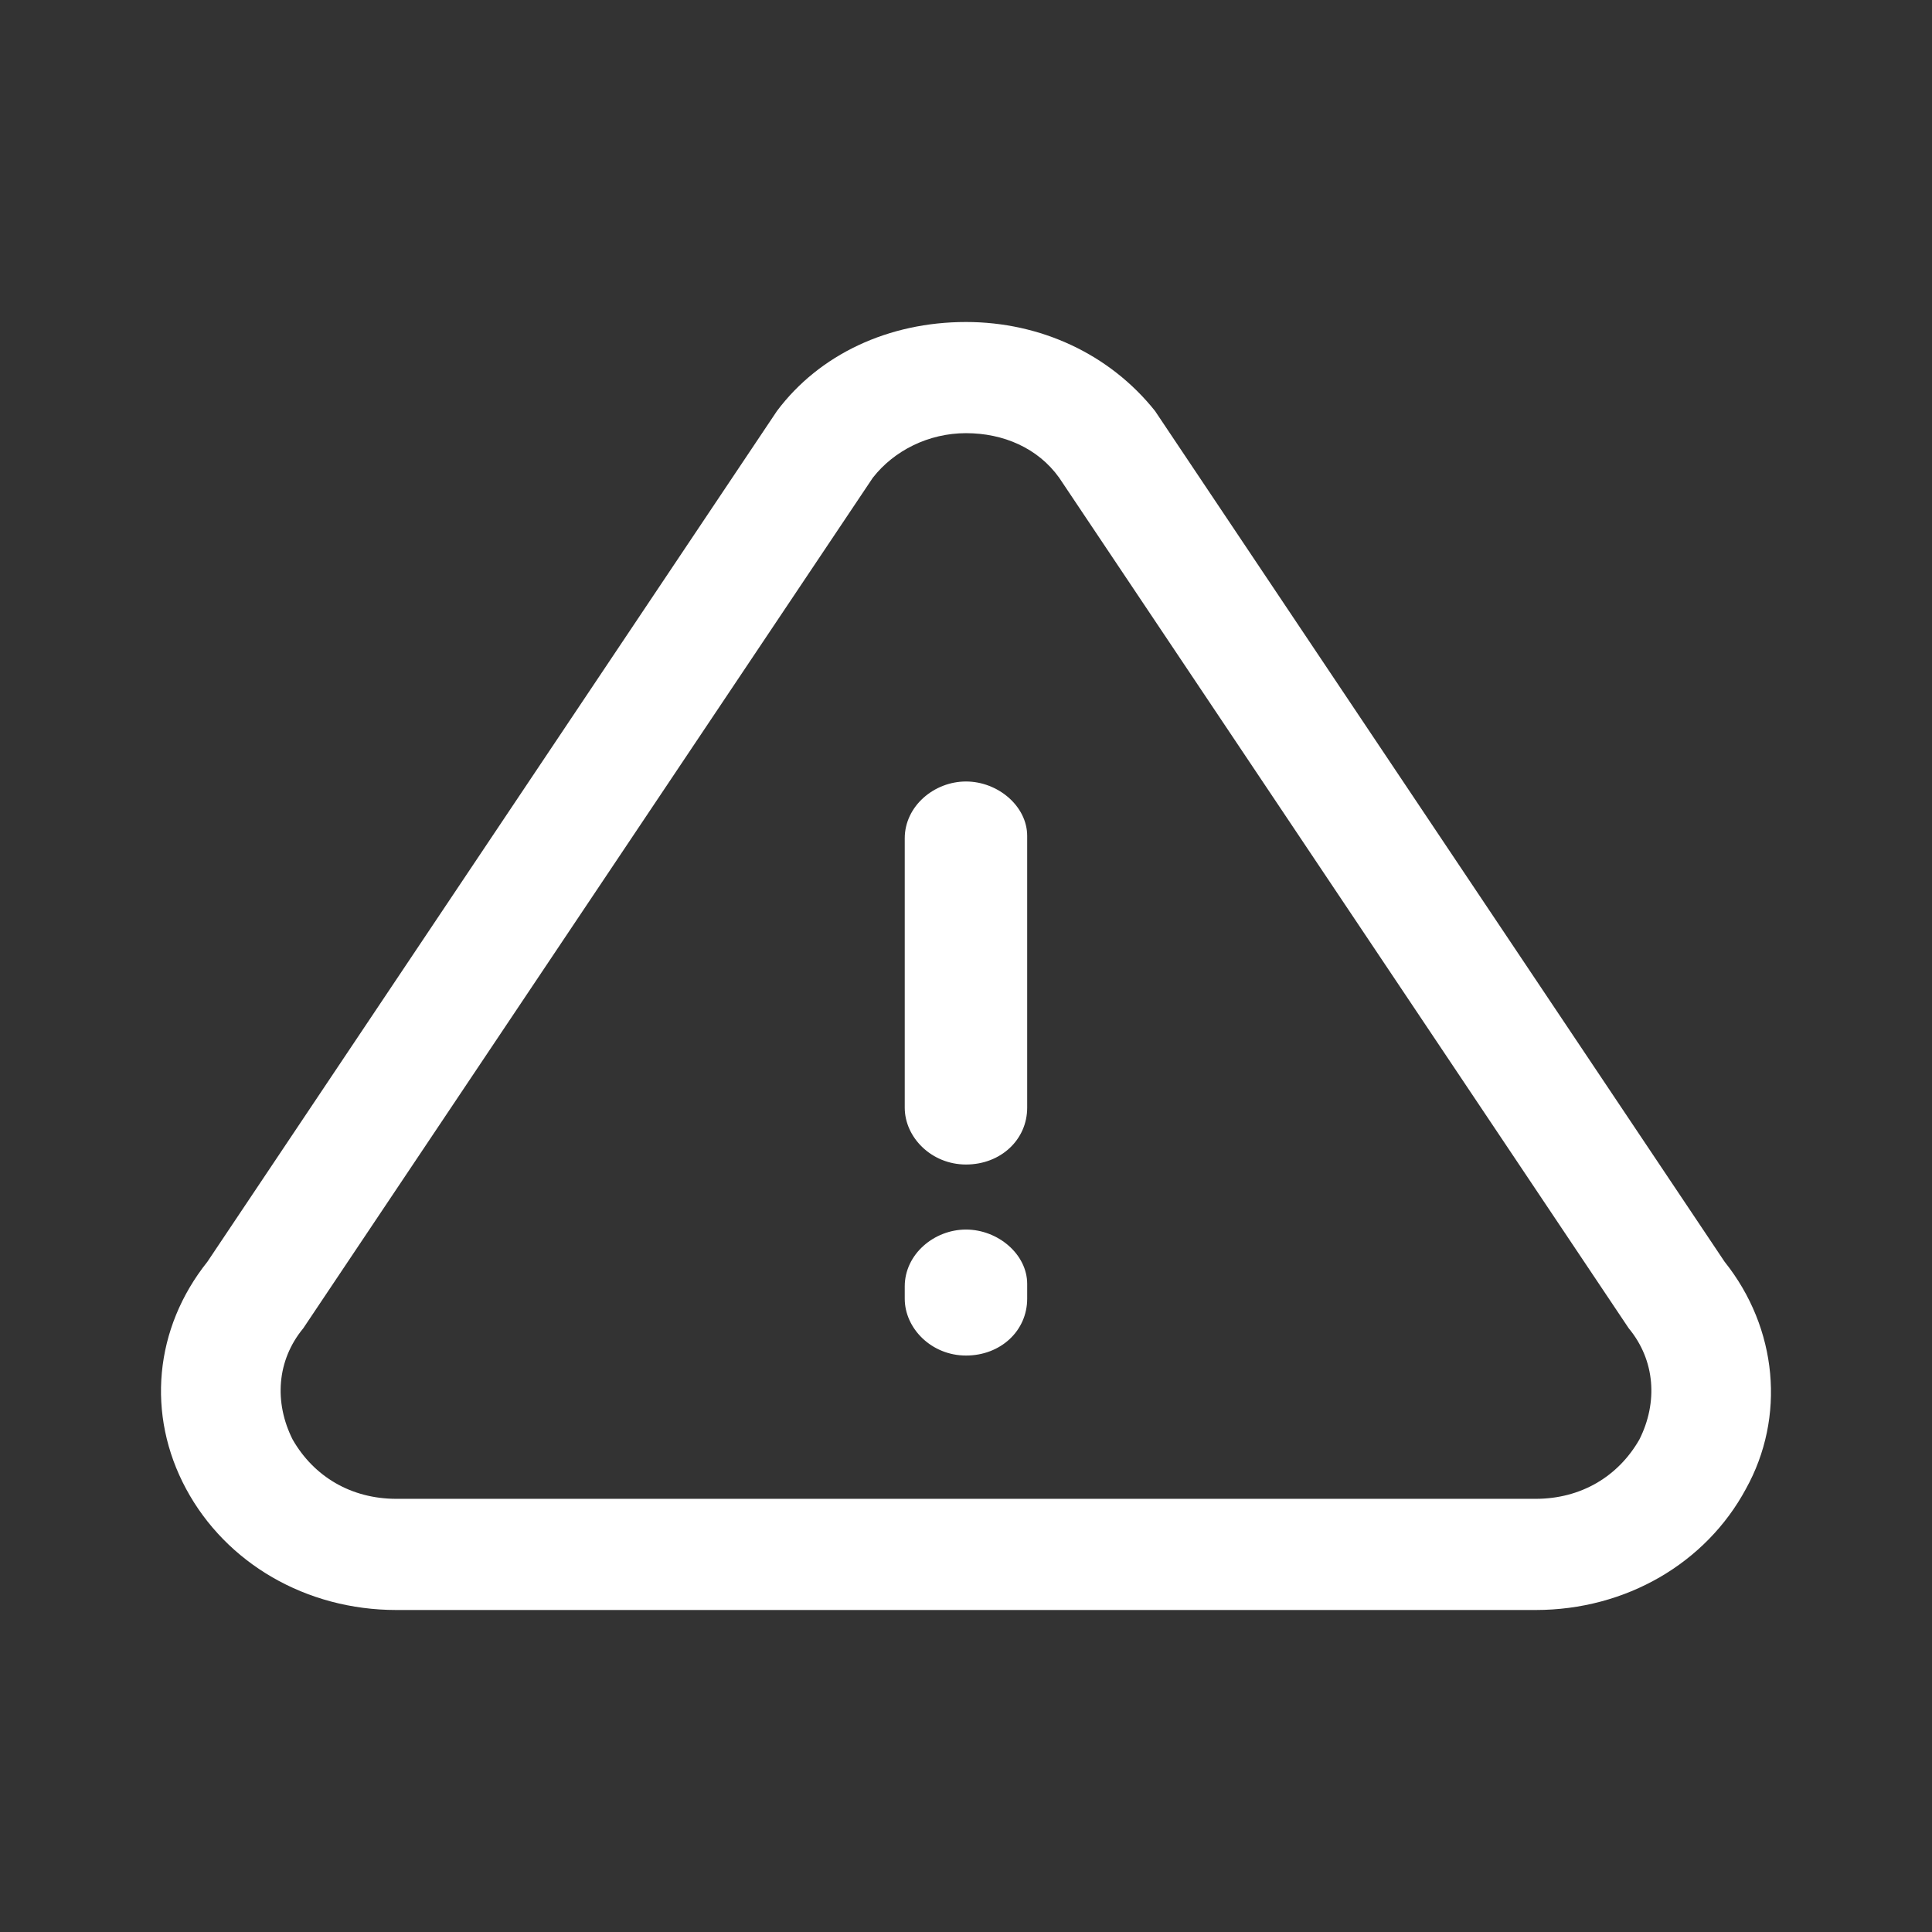 <svg width="24" height="24" viewBox="0 0 24 24" fill="none" xmlns="http://www.w3.org/2000/svg">
<rect x="0" y="0" width="24" height="24" fill="#333333" stroke="none"/>
<path d="M21.423 15.673L14.348 5.105C13.785 4.399 12.926 4 12 4C11.041 4 10.181 4.399 9.652 5.105L2.577 15.673C1.916 16.501 1.816 17.575 2.312 18.496C2.808 19.417 3.8 20 4.924 20H19.076C20.2 20 21.192 19.417 21.688 18.496C22.183 17.606 22.084 16.501 21.423 15.673ZM20.365 17.882C20.101 18.343 19.638 18.619 19.076 18.619H4.924C4.362 18.619 3.899 18.343 3.635 17.882C3.404 17.422 3.437 16.9 3.767 16.501L10.843 5.934C11.107 5.596 11.537 5.381 12 5.381C12.463 5.381 12.893 5.565 13.157 5.934L20.233 16.501C20.563 16.9 20.596 17.422 20.365 17.882Z" fill="white"/>
<path d="M12 9.708C11.603 9.708 11.239 10.015 11.239 10.414V13.76C11.239 14.128 11.57 14.466 12 14.466C12.43 14.466 12.76 14.159 12.76 13.76V10.384C12.76 10.015 12.397 9.708 12 9.708Z" fill="white"/>
<path d="M12 15.274C11.603 15.274 11.239 15.581 11.239 15.98V16.133C11.239 16.501 11.57 16.839 12 16.839C12.43 16.839 12.76 16.532 12.76 16.133V15.949C12.76 15.581 12.397 15.274 12 15.274Z" fill="white"/>
</svg>
